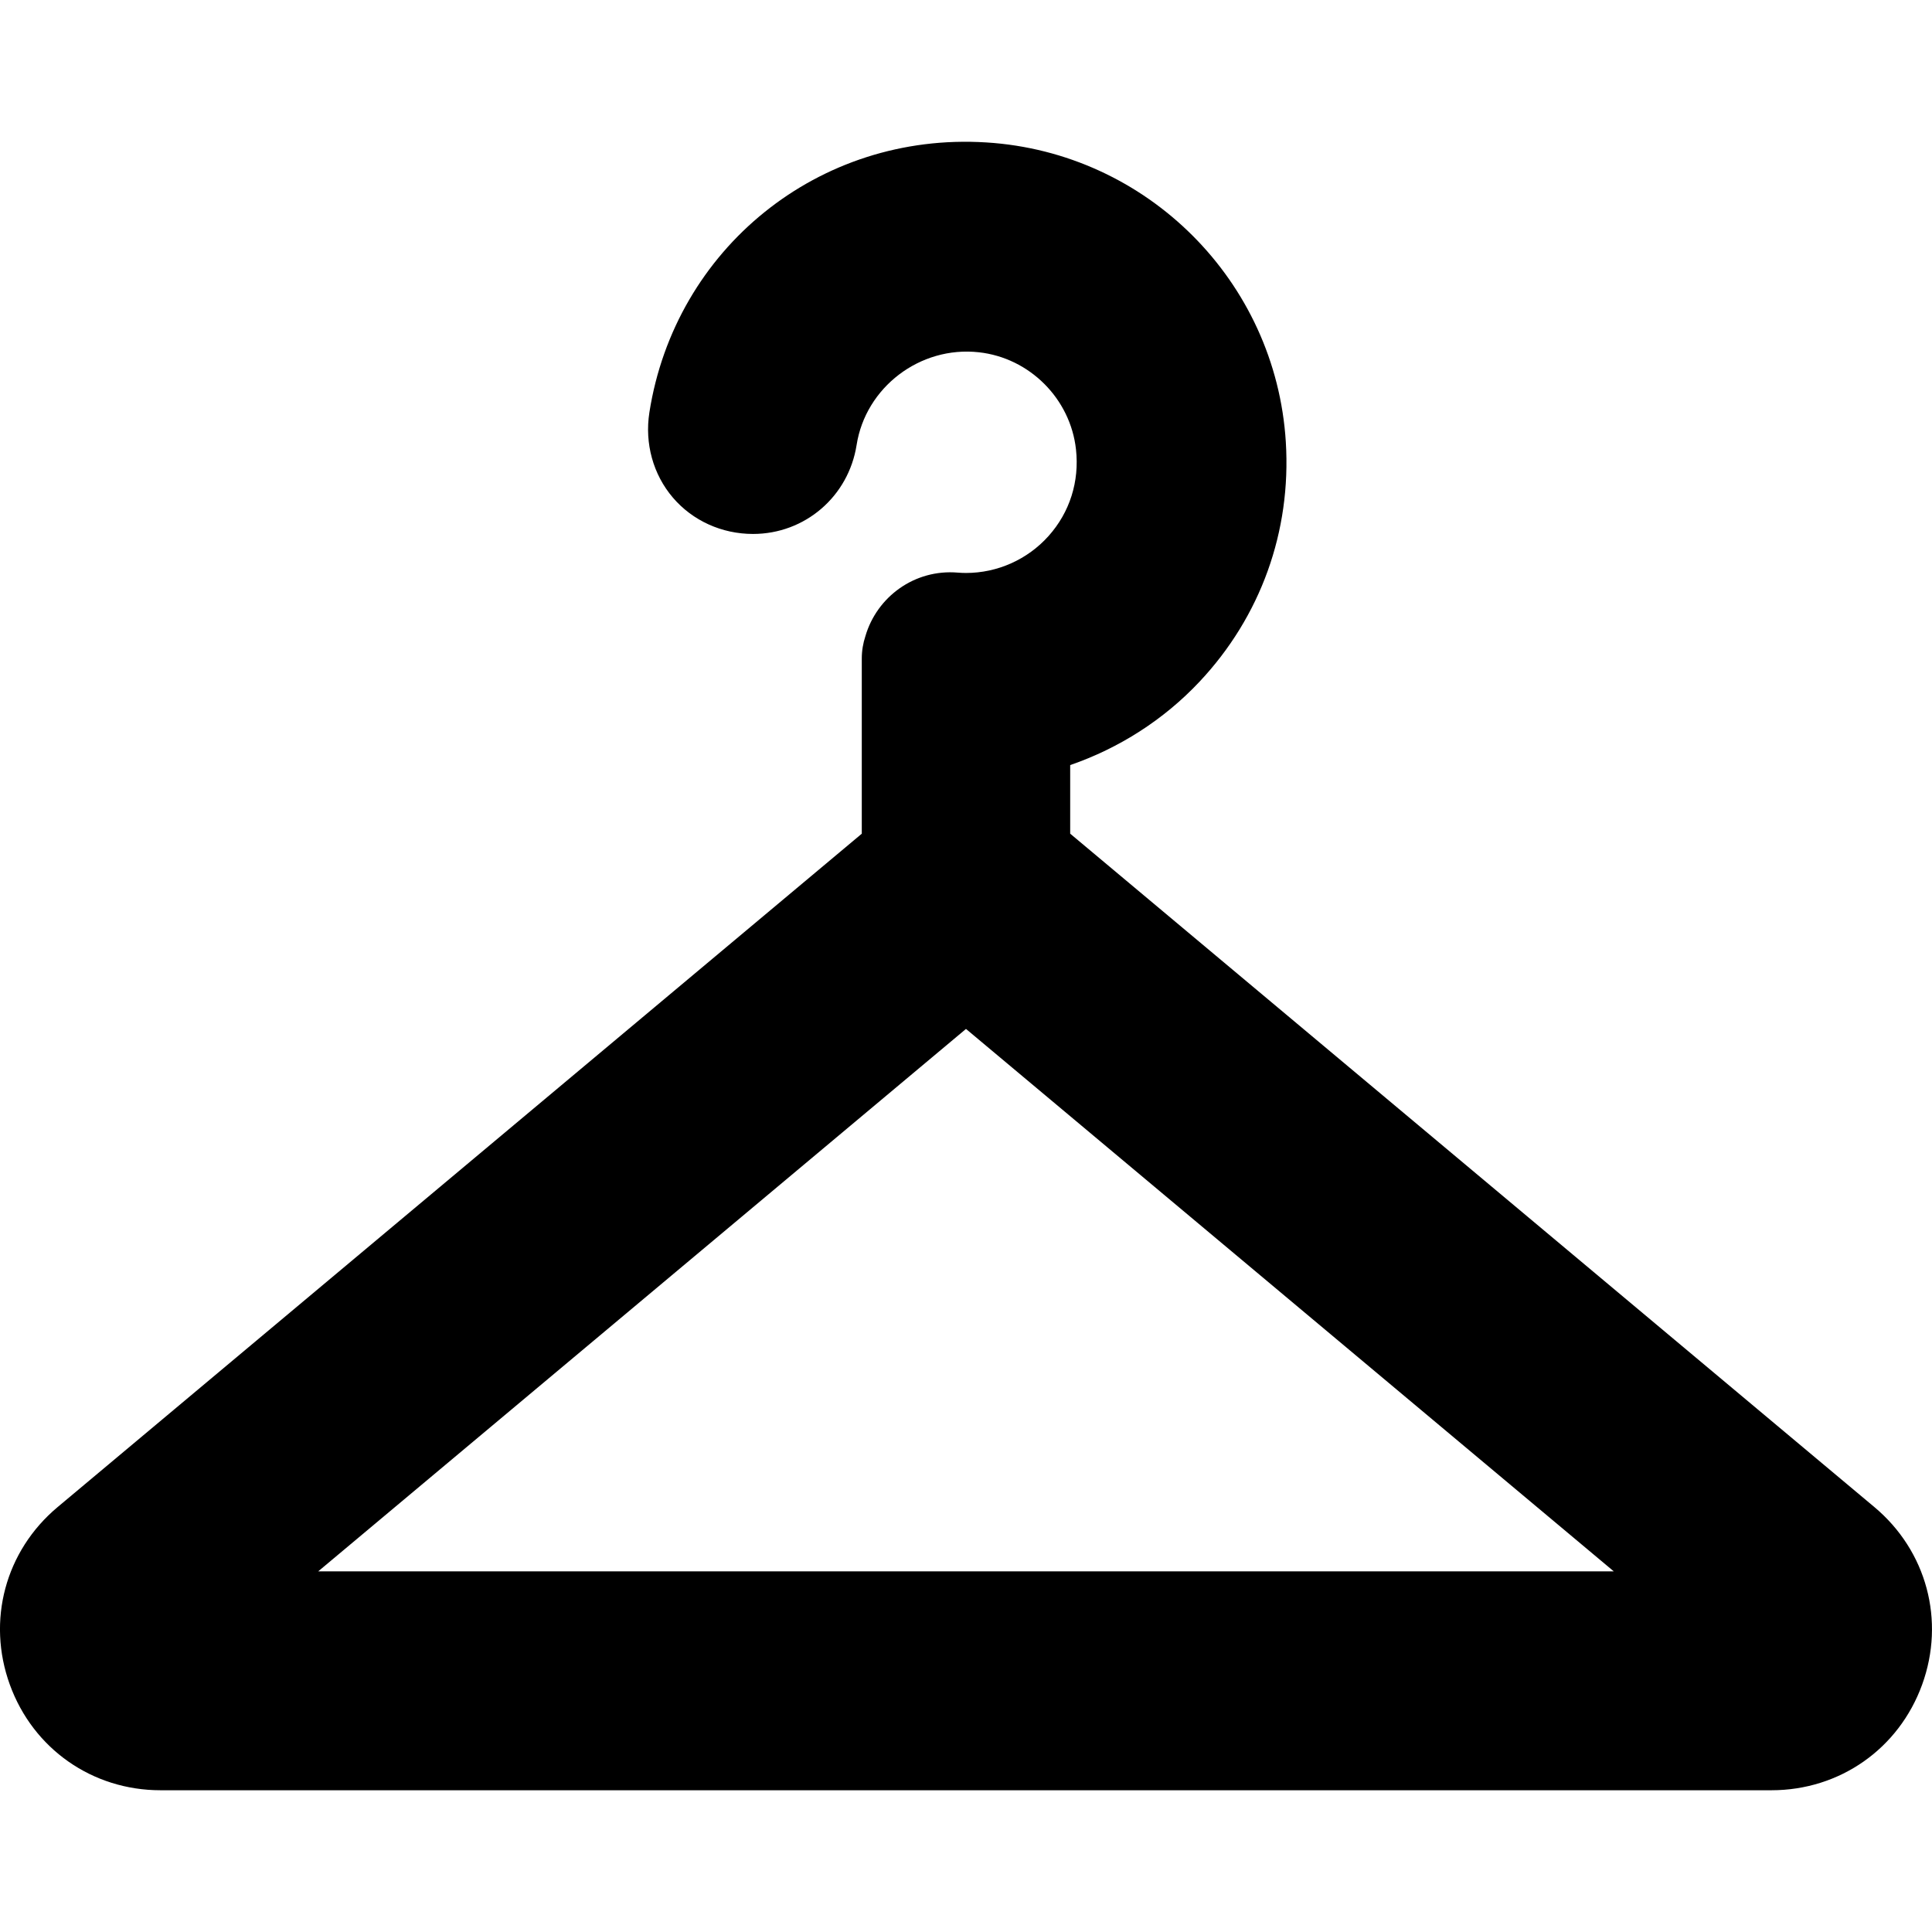 <?xml version="1.0" encoding="iso-8859-1"?>
<!-- Generator: Adobe Illustrator 17.1.0, SVG Export Plug-In . SVG Version: 6.00 Build 0)  -->
<!DOCTYPE svg PUBLIC "-//W3C//DTD SVG 1.1//EN" "http://www.w3.org/Graphics/SVG/1.1/DTD/svg11.dtd">
<svg version="1.1" id="Capa_1" xmlns="http://www.w3.org/2000/svg" xmlns:xlink="http://www.w3.org/1999/xlink" x="0px" y="0px"
	 viewBox="0 0 202.116 202.116" style="enable-background:new 0 0 202.116 202.116;" xml:space="preserve">
<path d="M196.088,157.662l-84.13-70.447v-7.176c5.106-1.761,9.778-4.731,13.531-8.724c6.402-6.812,9.607-15.719,9.027-25.081
	c-1.044-16.818-14.514-30.289-31.333-31.333c-17.557-1.111-32.572,11.146-35.247,28.245c-0.507,3.245,0.391,6.496,2.465,8.92
	c2.063,2.41,5.116,3.793,8.375,3.793c5.436,0,9.994-3.918,10.84-9.316c0.94-6.006,6.619-10.377,12.791-9.69
	c5.3,0.585,9.572,4.856,10.157,10.157c0.372,3.365-0.649,6.587-2.875,9.072c-2.197,2.453-5.343,3.859-8.632,3.859
	c-0.288,0-0.573-0.014-0.837-0.035c-4.555-0.392-8.486,2.547-9.682,6.633c-0.244,0.74-0.382,1.529-0.382,2.352v0.245v5.02v13.061
	l-84.13,70.447c-5.471,4.582-7.432,11.876-4.994,18.583c2.437,6.706,8.623,11.04,15.759,11.04h168.531
	c7.136,0,13.322-4.334,15.759-11.04C203.52,169.538,201.56,162.244,196.088,157.662z M33.286,164.39l67.771-56.749l67.771,56.749
	H33.286z"/>
<g>
</g>
<g>
</g>
<g>
</g>
<g>
</g>
<g>
</g>
<g>
</g>
<g>
</g>
<g>
</g>
<g>
</g>
<g>
</g>
<g>
</g>
<g>
</g>
<g>
</g>
<g>
</g>
<g>
</g>
</svg>
